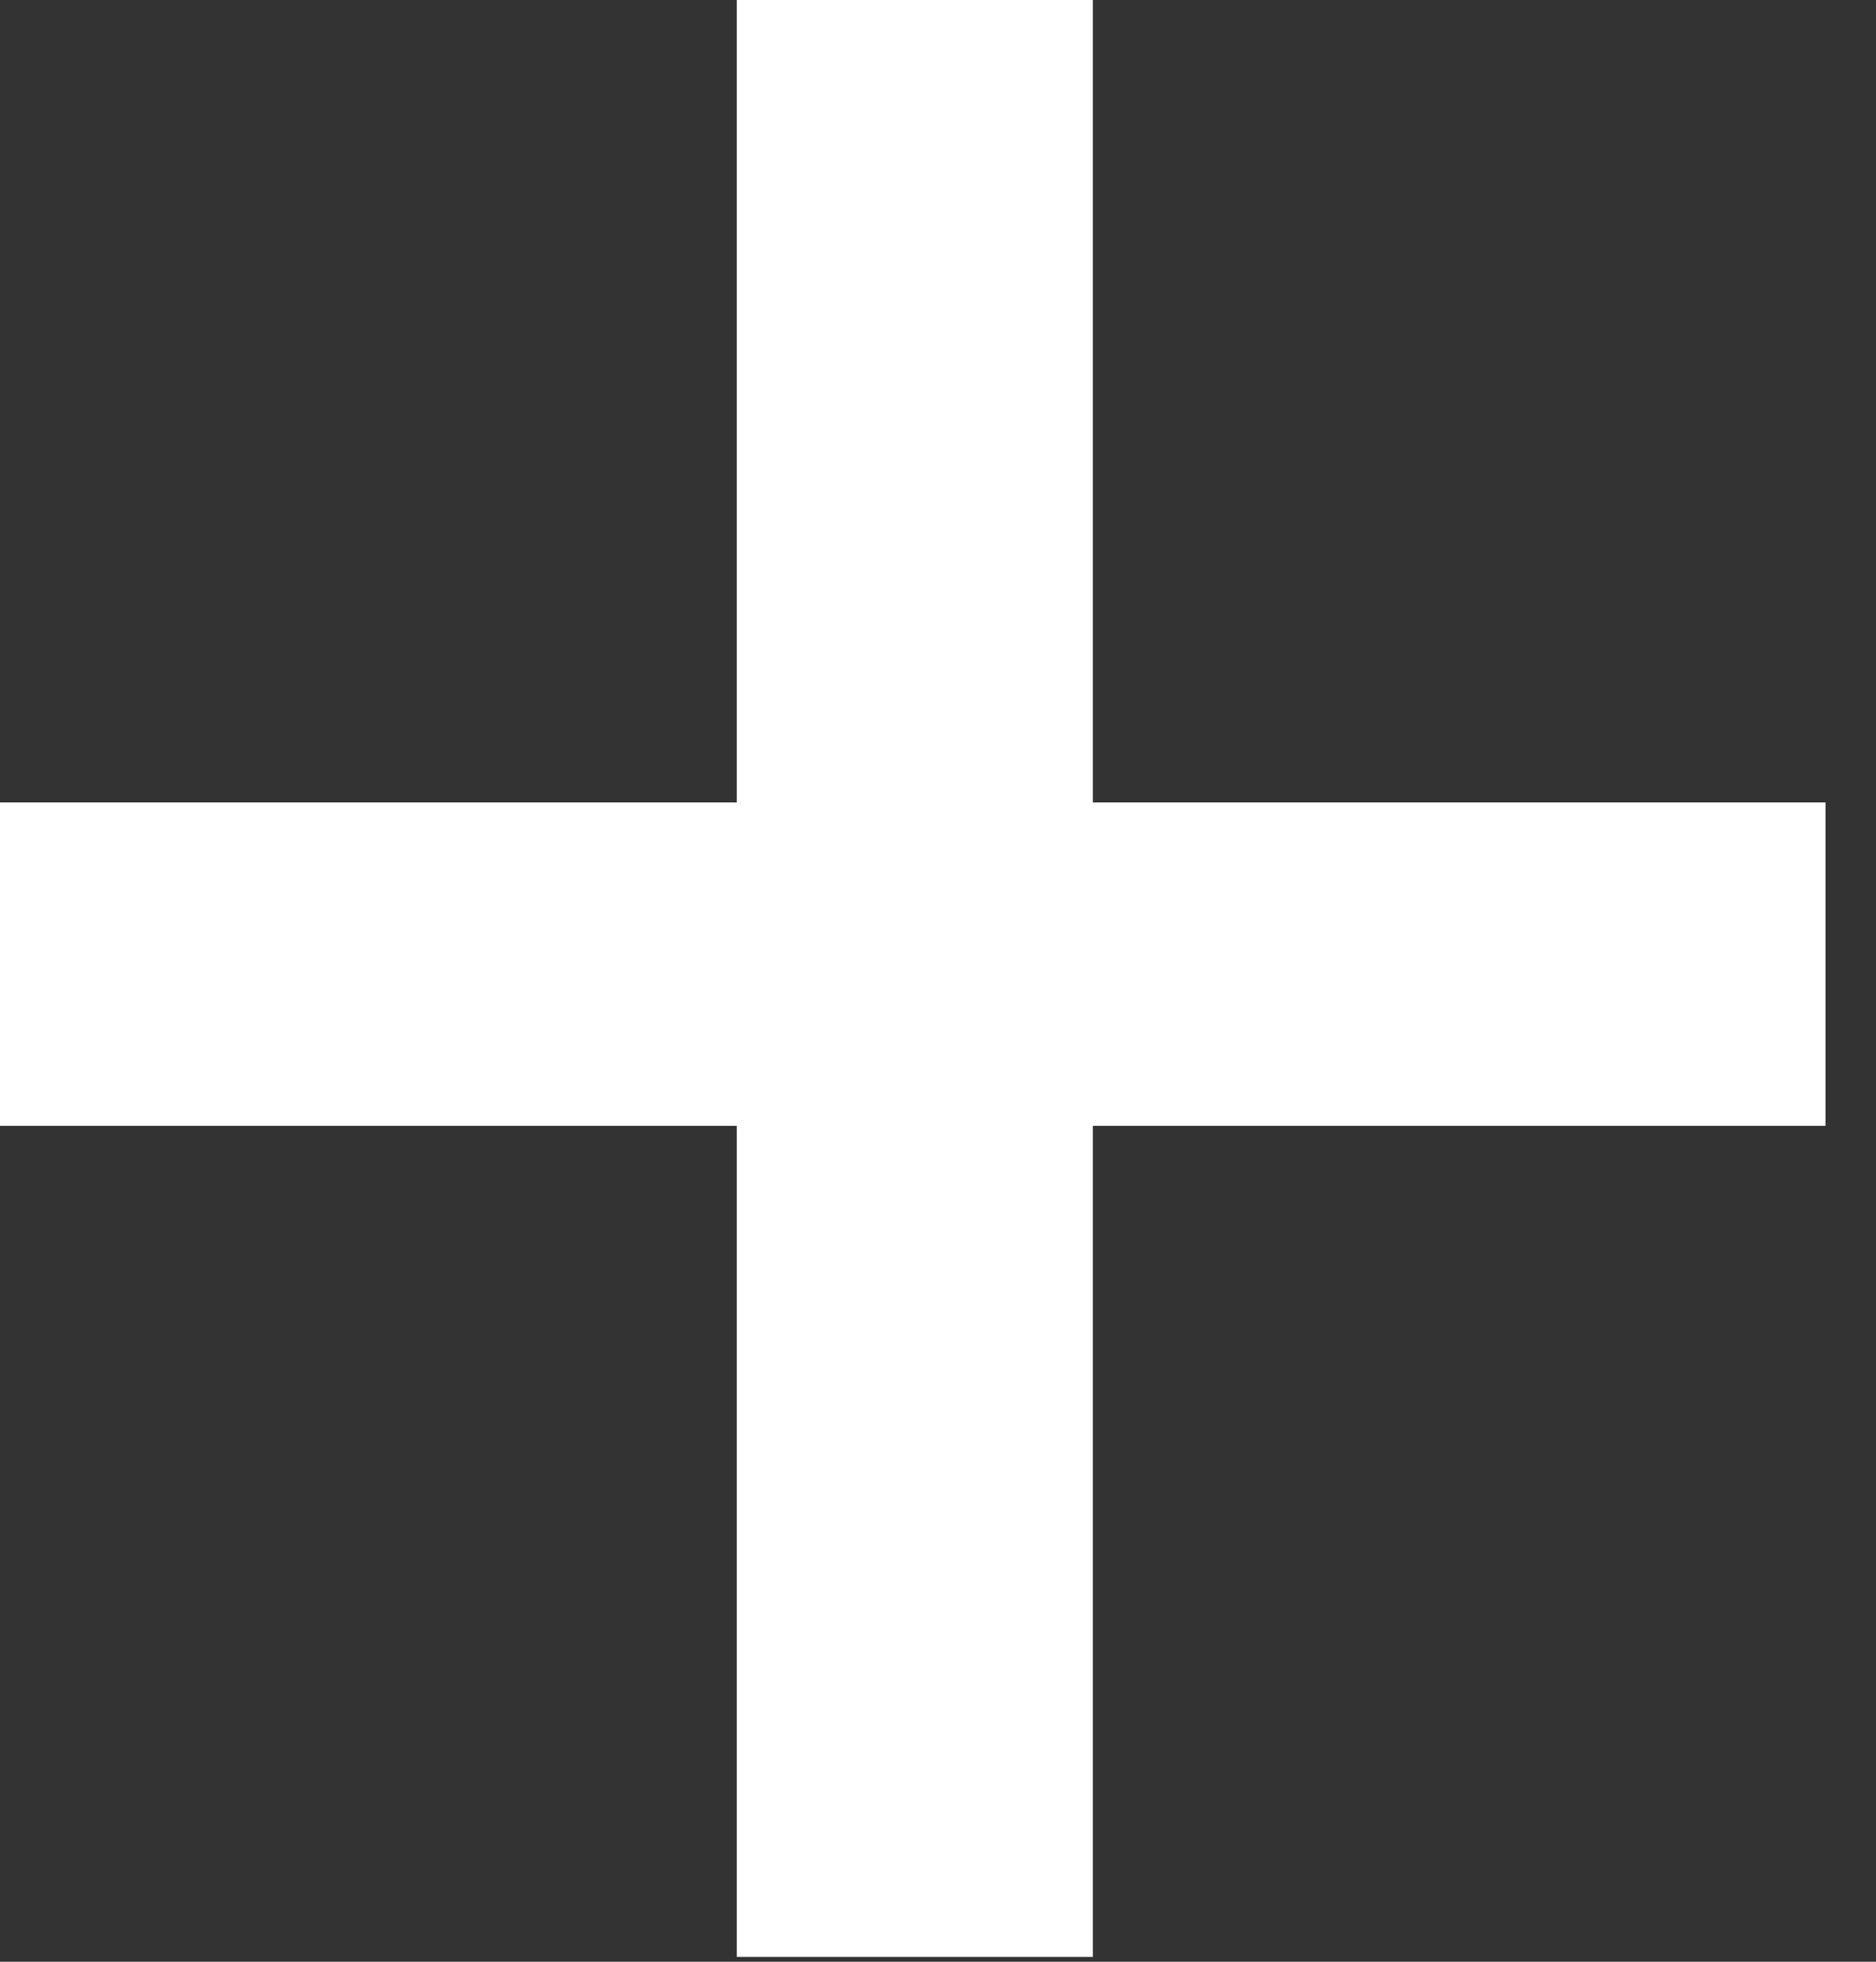 <svg width="22" height="23" viewBox="0 0 22 23" fill="none" xmlns="http://www.w3.org/2000/svg">
<rect x="0" y="0" width="22" height="23" fill="#333333" stroke="none"/>
<path fill-rule="evenodd" clip-rule="evenodd" d="M21.408 13.2H12.816V22.944H8.64V13.2H0V9.408H8.64V0H12.816V9.408H21.408V13.2Z" fill="white"/>
</svg>
